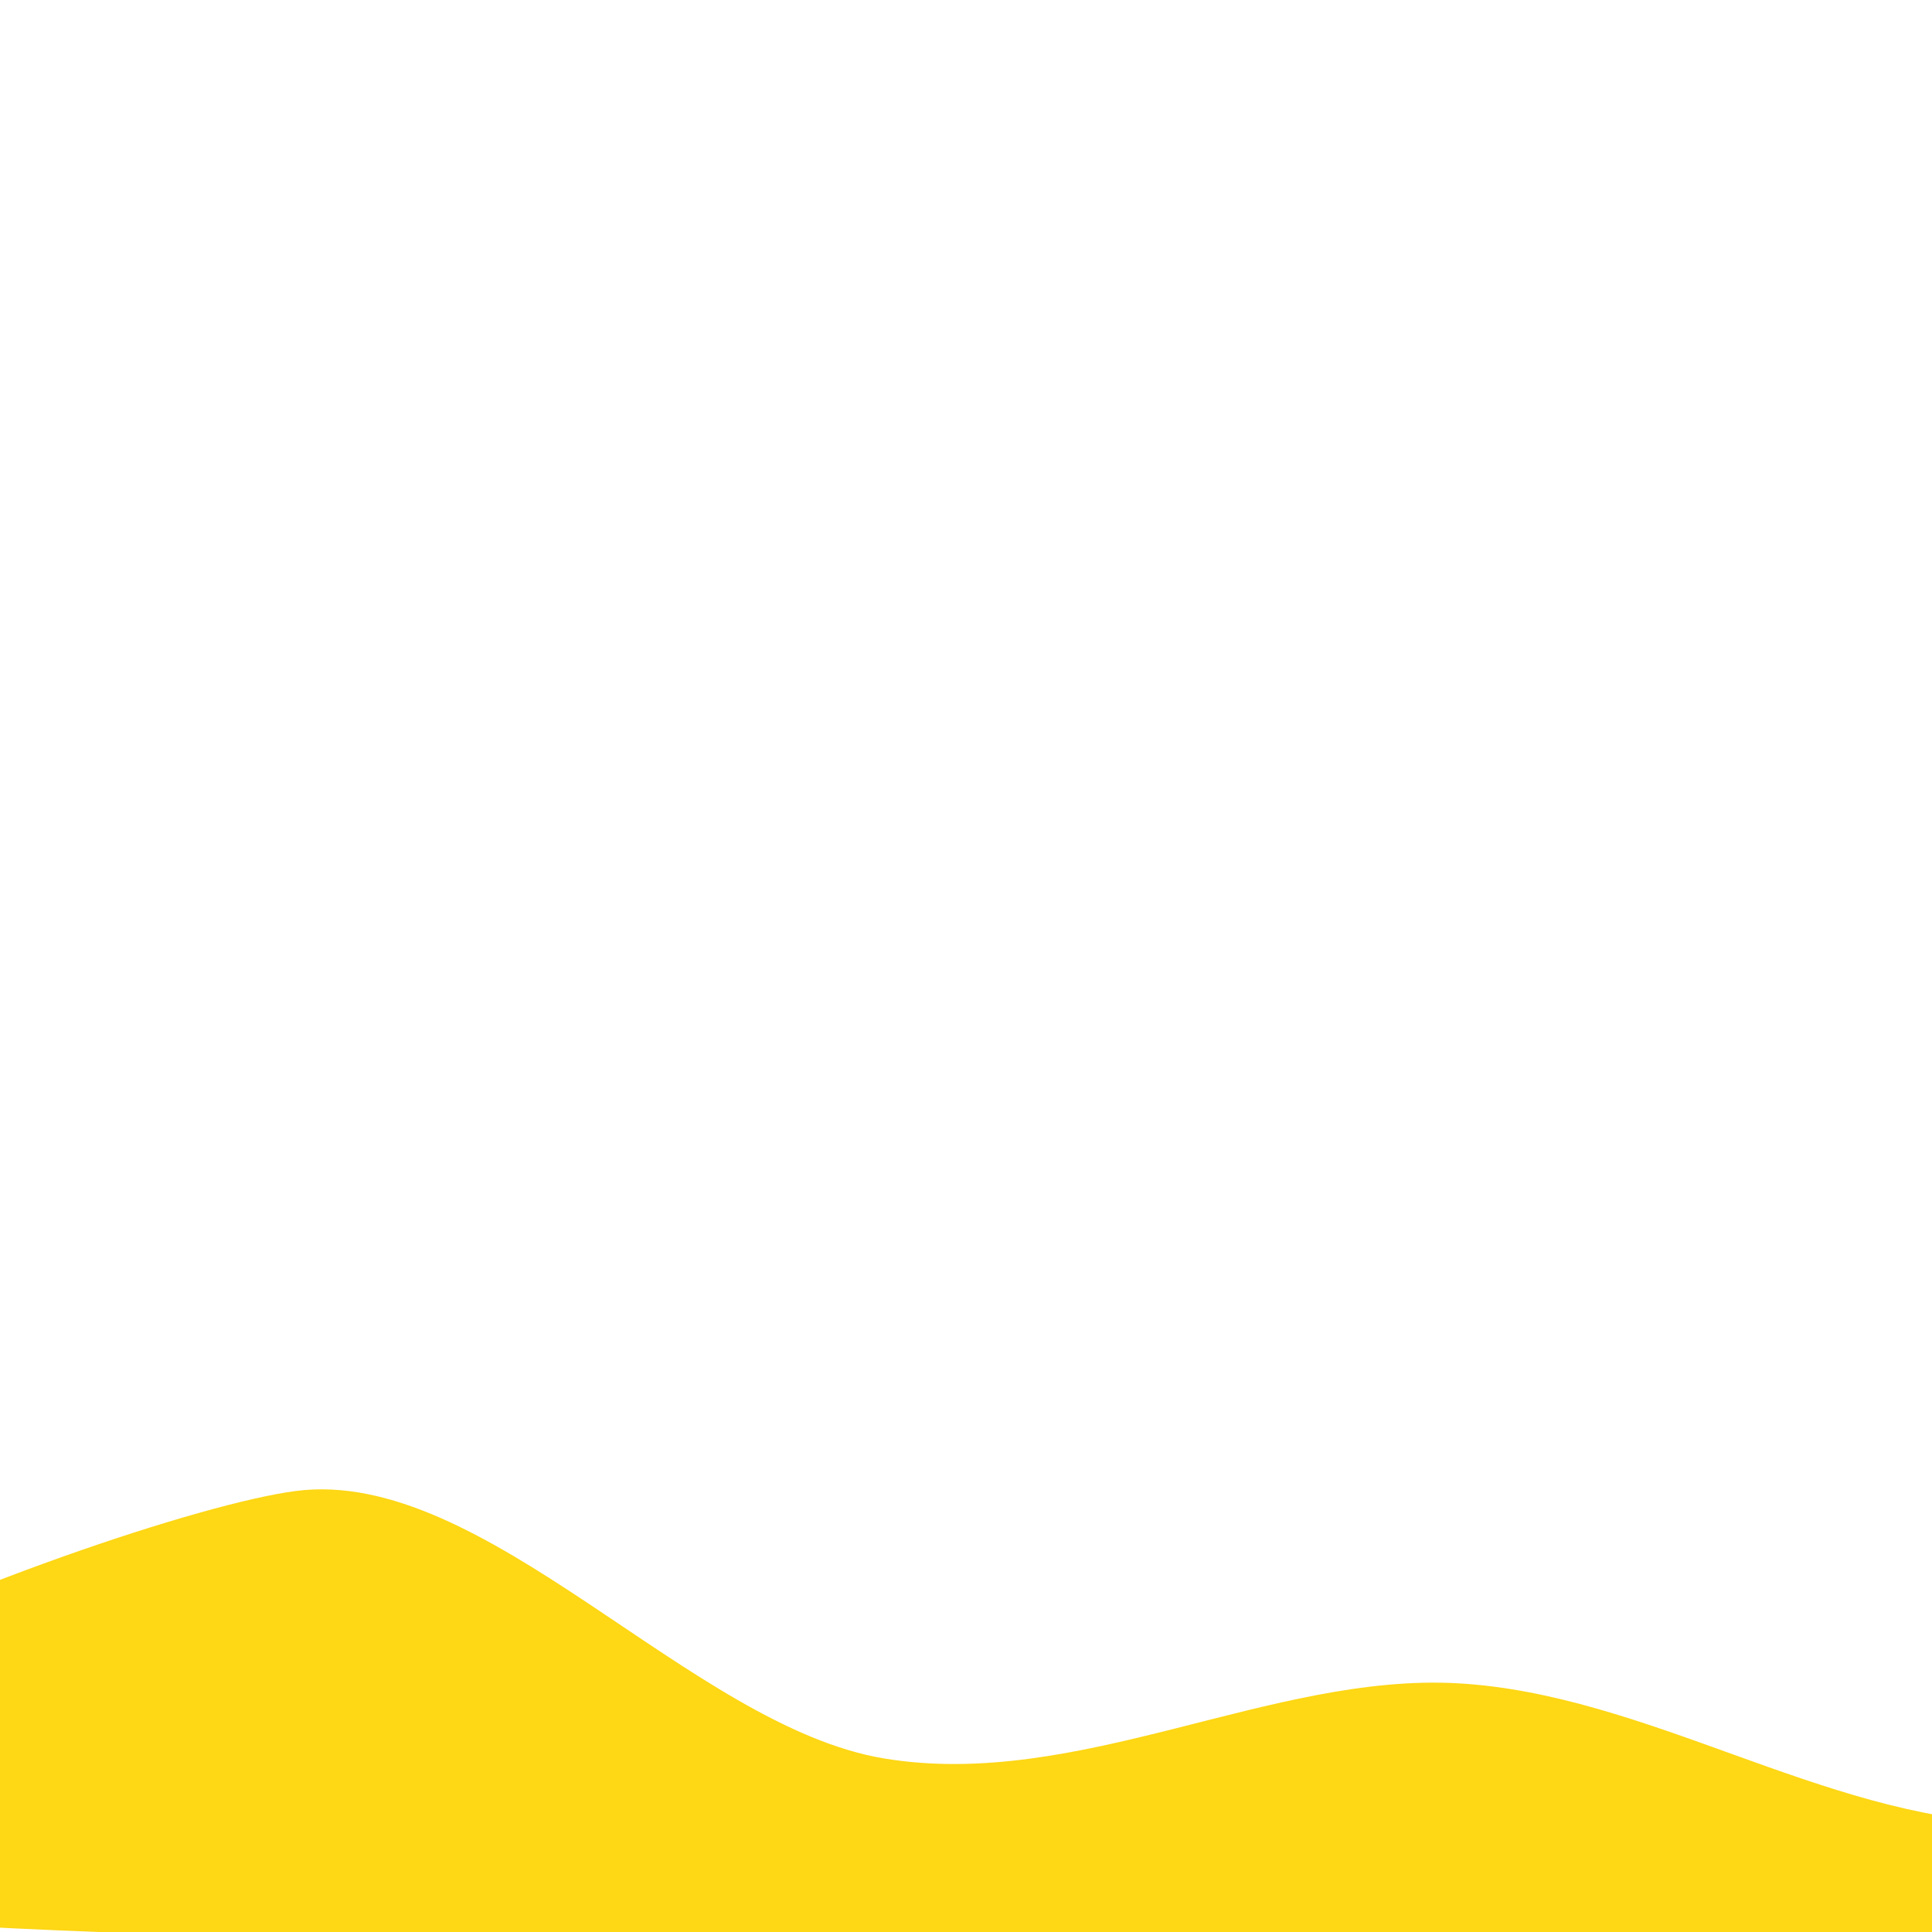 <?xml version="1.0" encoding="UTF-8" standalone="no" ?>
<!DOCTYPE svg PUBLIC "-//W3C//DTD SVG 1.1//EN" "http://www.w3.org/Graphics/SVG/1.1/DTD/svg11.dtd">
<svg xmlns="http://www.w3.org/2000/svg" xmlns:xlink="http://www.w3.org/1999/xlink" version="1.1" width="1080" height="1080" viewBox="0 0 1080 1080" xml:space="preserve">
<desc>Created with Fabric.js 5.2.4</desc>
<defs>
</defs>
<rect x="0" y="0" width="100%" height="100%" fill="transparent"></rect>
<g transform="matrix(1 0 0 1 540 540)" id="f9537fdf-75cc-4e7a-a212-f662b0d67a21"  >
</g>
<g transform="matrix(1 0 0 1 540 540)" id="a83e92e1-097b-44cf-bfae-cbed6222ba12"  >
<rect style="stroke: none; stroke-width: 1; stroke-dasharray: none; stroke-linecap: butt; stroke-dashoffset: 0; stroke-linejoin: miter; stroke-miterlimit: 4; fill: rgb(255,255,255); fill-rule: nonzero; opacity: 1; visibility: hidden;" vector-effect="non-scaling-stroke"  x="-540" y="-540" rx="0" ry="0" width="1080" height="1080" />
</g>
<g transform="matrix(1 0 0 0.84 816.83 960.2)"  >
<path style="stroke: rgb(0,0,0); stroke-width: 0; stroke-dasharray: none; stroke-linecap: butt; stroke-dashoffset: 0; stroke-linejoin: miter; stroke-miterlimit: 4; fill: rgb(254,215,21); fill-rule: nonzero; opacity: 1;" vector-effect="non-scaling-stroke"  transform=" translate(-957.55, -953.86)" d="M 1920 1080 C 1655.833 1100.333 269 1126.167 0 1080 C -269 1033.833 200.167 819.5 306 803 C 411.833 786.5 526.667 959.667 635 981 C 743.333 1002.333 851.167 923.833 956 931 C 1060.833 938.167 1159.167 1019.5 1264 1024 C 1368.833 1028.5 1475.667 948.667 1585 958 C 1694.333 967.333 2184.167 1059.667 1920 1080 C 1655.833 1100.333 269 1126.167 0 1080" stroke-linecap="round" />
</g>
<g transform="matrix(0 0 0 0 0 0)"  >
<g style=""   >
</g>
</g>
<g transform="matrix(0 0 0 0 0 0)"  >
<g style=""   >
</g>
</g>
<g transform="matrix(NaN NaN NaN NaN 0 0)"  >
<g style=""   >
</g>
</g>
</svg>